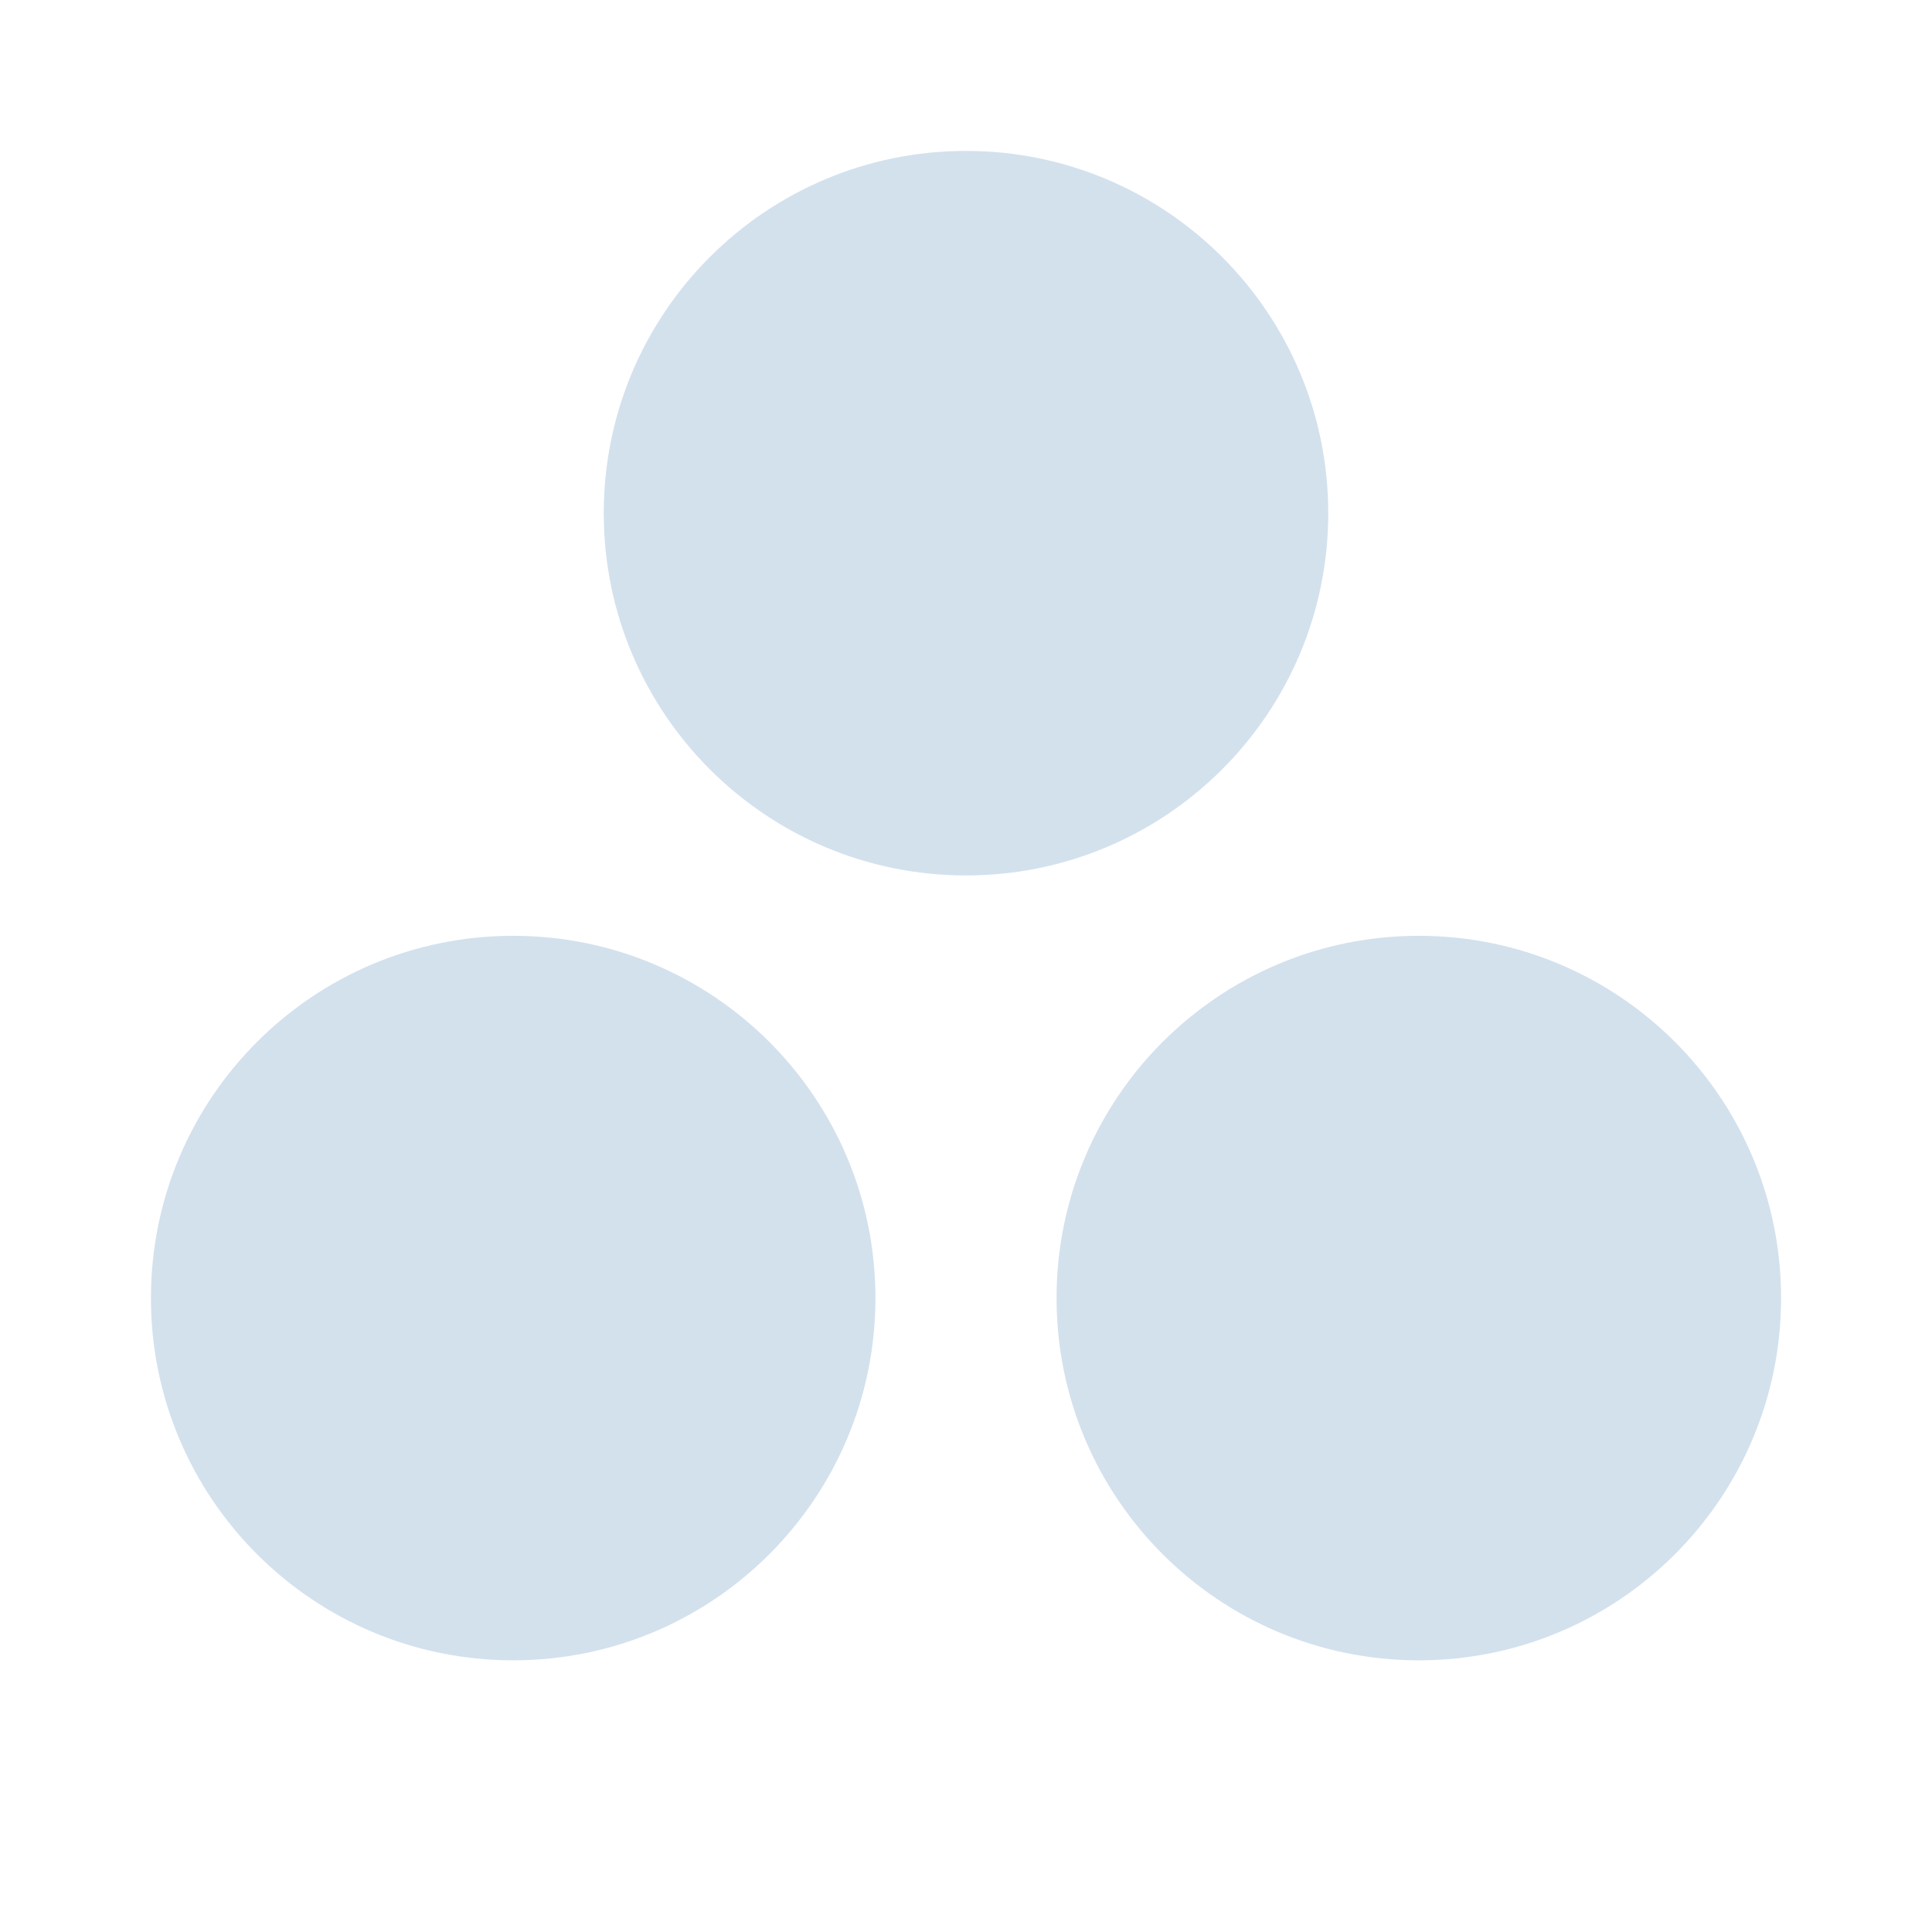 <svg width="90" height="90" viewBox="0 0 90 90" fill="none" xmlns="http://www.w3.org/2000/svg">
<g opacity="0.3">
<path d="M45 40.781C54.32 40.781 61.875 33.226 61.875 23.906C61.875 14.586 54.32 7.031 45 7.031C35.68 7.031 28.125 14.586 28.125 23.906C28.125 33.226 35.68 40.781 45 40.781Z" fill="#6B99C3"/>
<path d="M66.094 77.344C75.414 77.344 82.969 69.789 82.969 60.469C82.969 51.149 75.414 43.594 66.094 43.594C56.774 43.594 49.219 51.149 49.219 60.469C49.219 69.789 56.774 77.344 66.094 77.344Z" fill="#6B99C3"/>
<path d="M23.906 77.344C33.226 77.344 40.781 69.789 40.781 60.469C40.781 51.149 33.226 43.594 23.906 43.594C14.586 43.594 7.031 51.149 7.031 60.469C7.031 69.789 14.586 77.344 23.906 77.344Z" fill="#6B99C3"/>
</g>
</svg>
